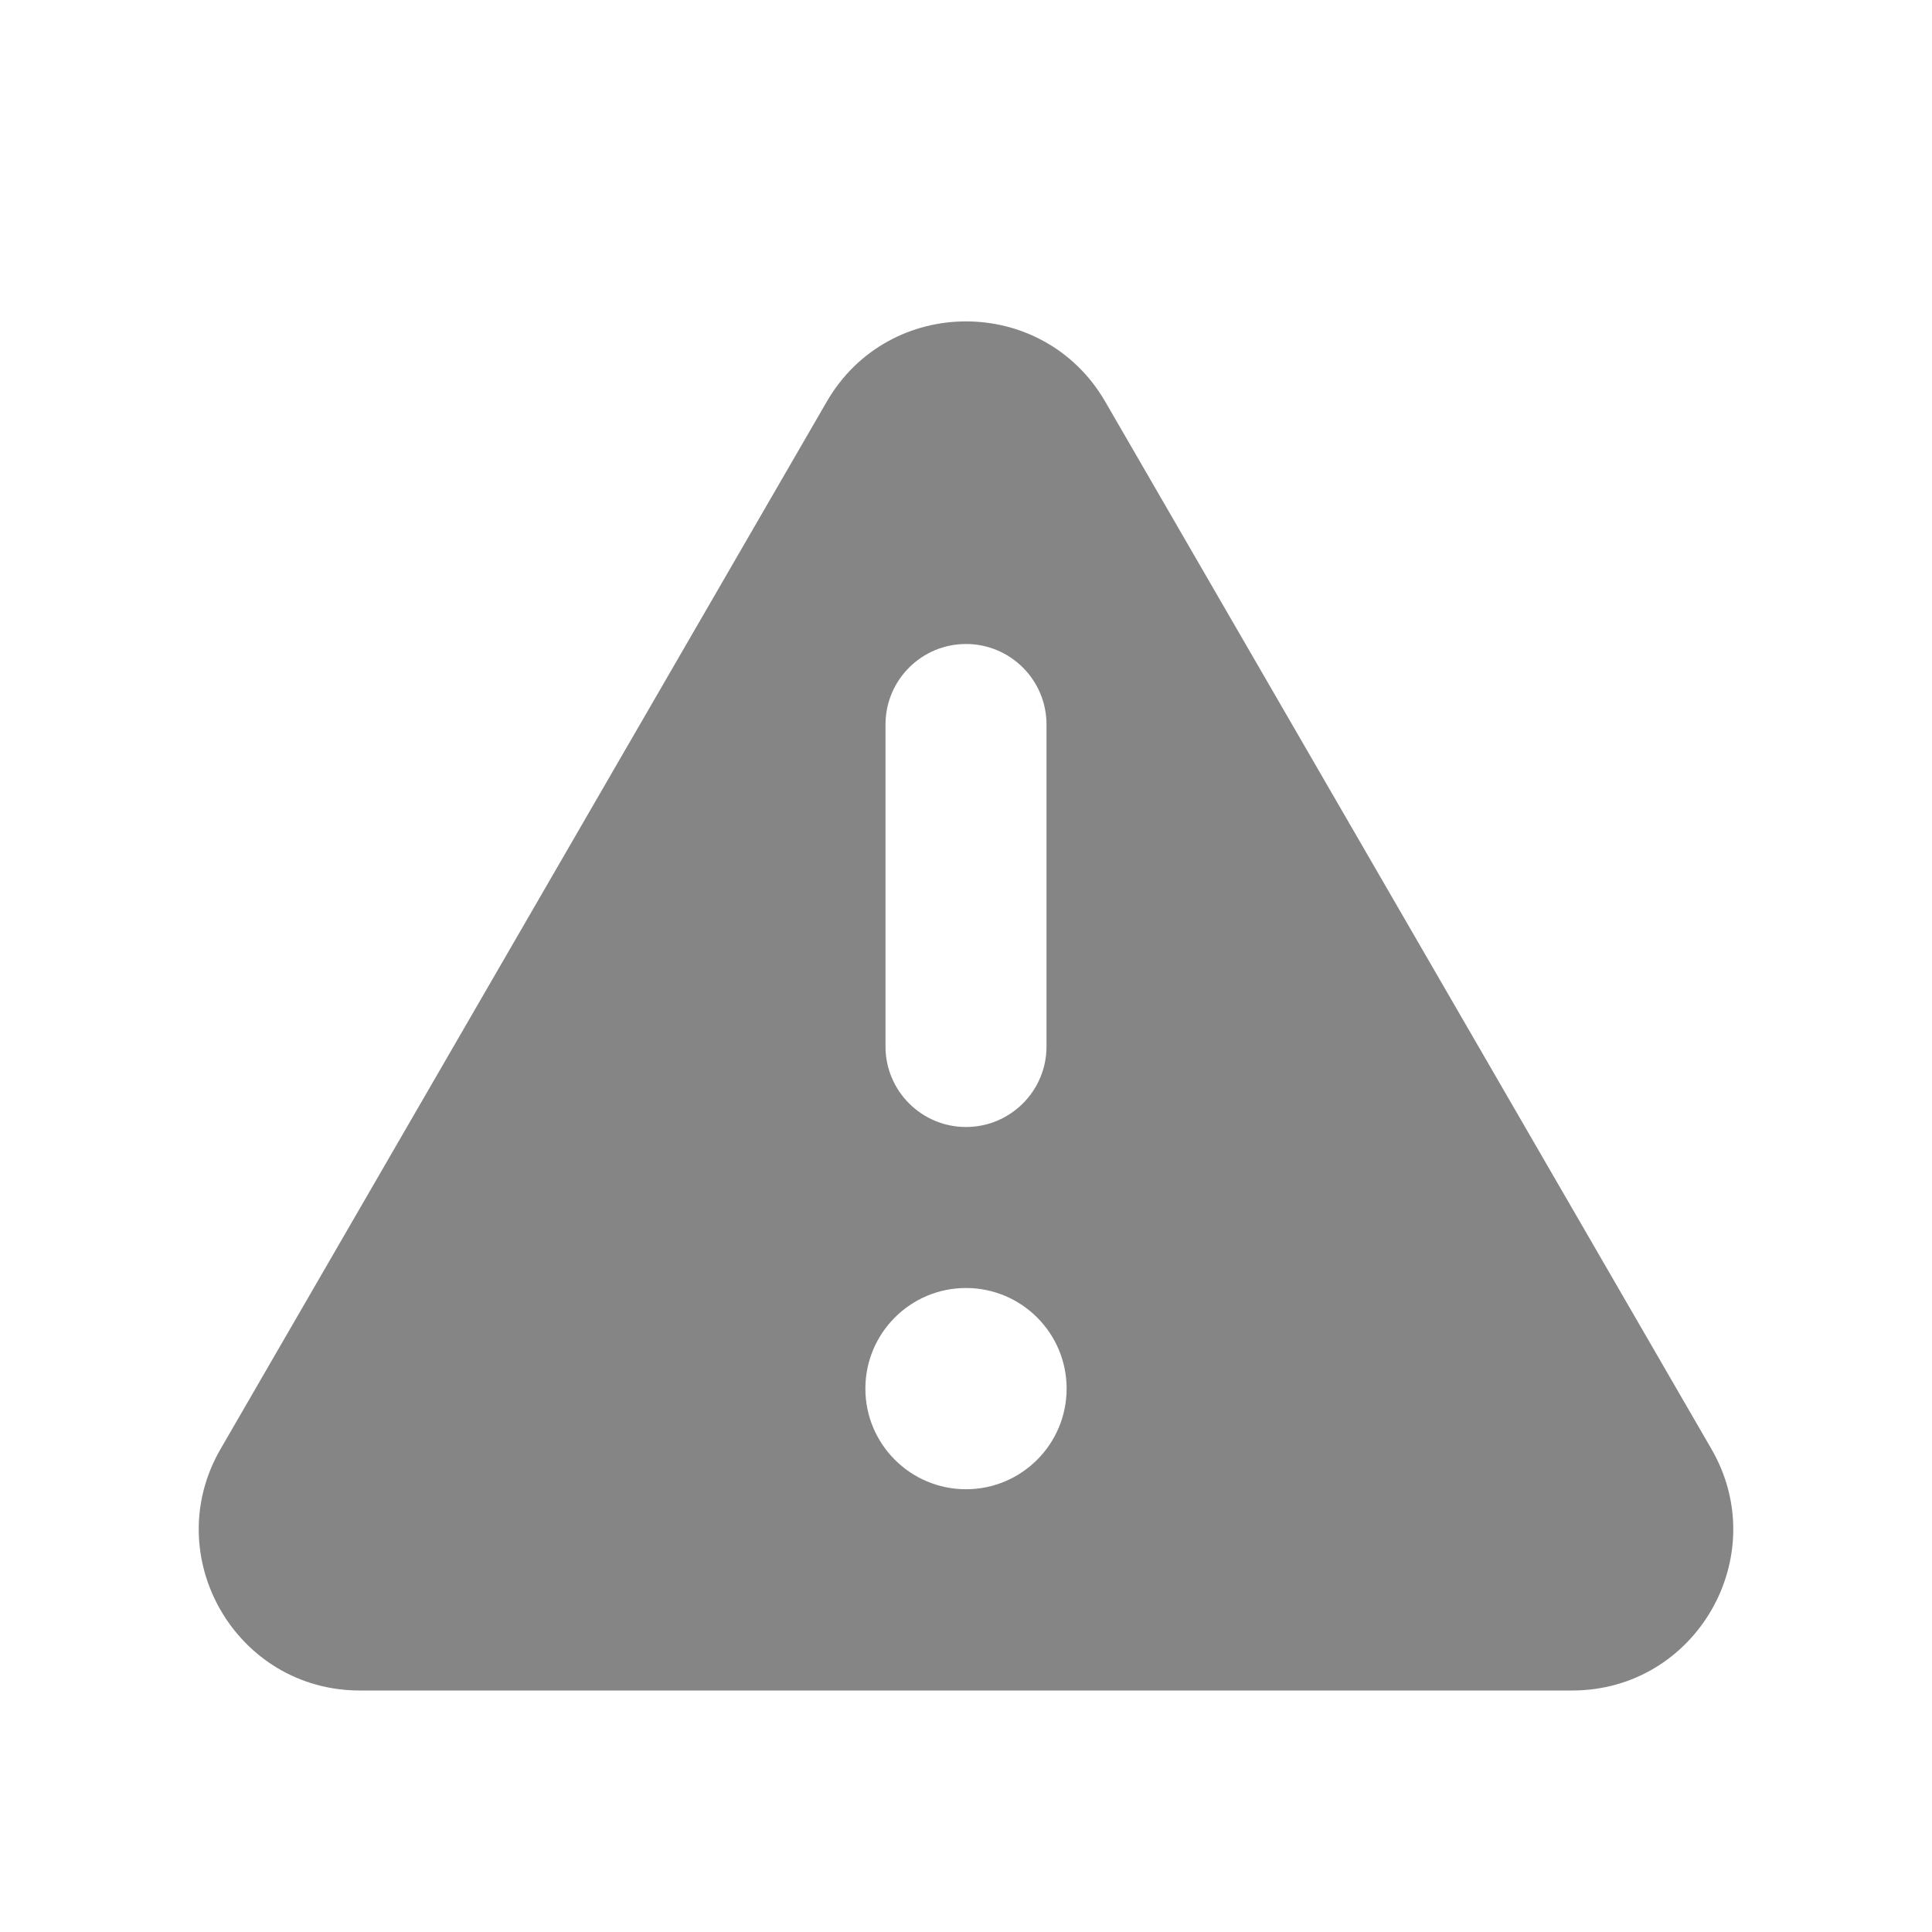 <svg width="24" height="24" viewBox="0 0 24 24" fill="none" xmlns="http://www.w3.org/2000/svg">
<path fill-rule="evenodd" clip-rule="evenodd" d="M4.47 21H19.53C21.07 21 22.03 19.33 21.26 18L13.73 4.99C12.96 3.66 11.04 3.66 10.27 4.99L2.74 18C1.97 19.33 2.93 21 4.47 21ZM11 9C11 8.448 11.448 8 12 8C12.552 8 13 8.448 13 9V13C13 13.552 12.552 14 12 14C11.448 14 11 13.552 11 13V9ZM12 16C11.31 16 10.75 16.56 10.75 17.25C10.75 17.94 11.31 18.5 12 18.5C12.69 18.5 13.25 17.94 13.25 17.25C13.25 16.56 12.69 16 12 16Z" fill="#858585"/>
</svg>

